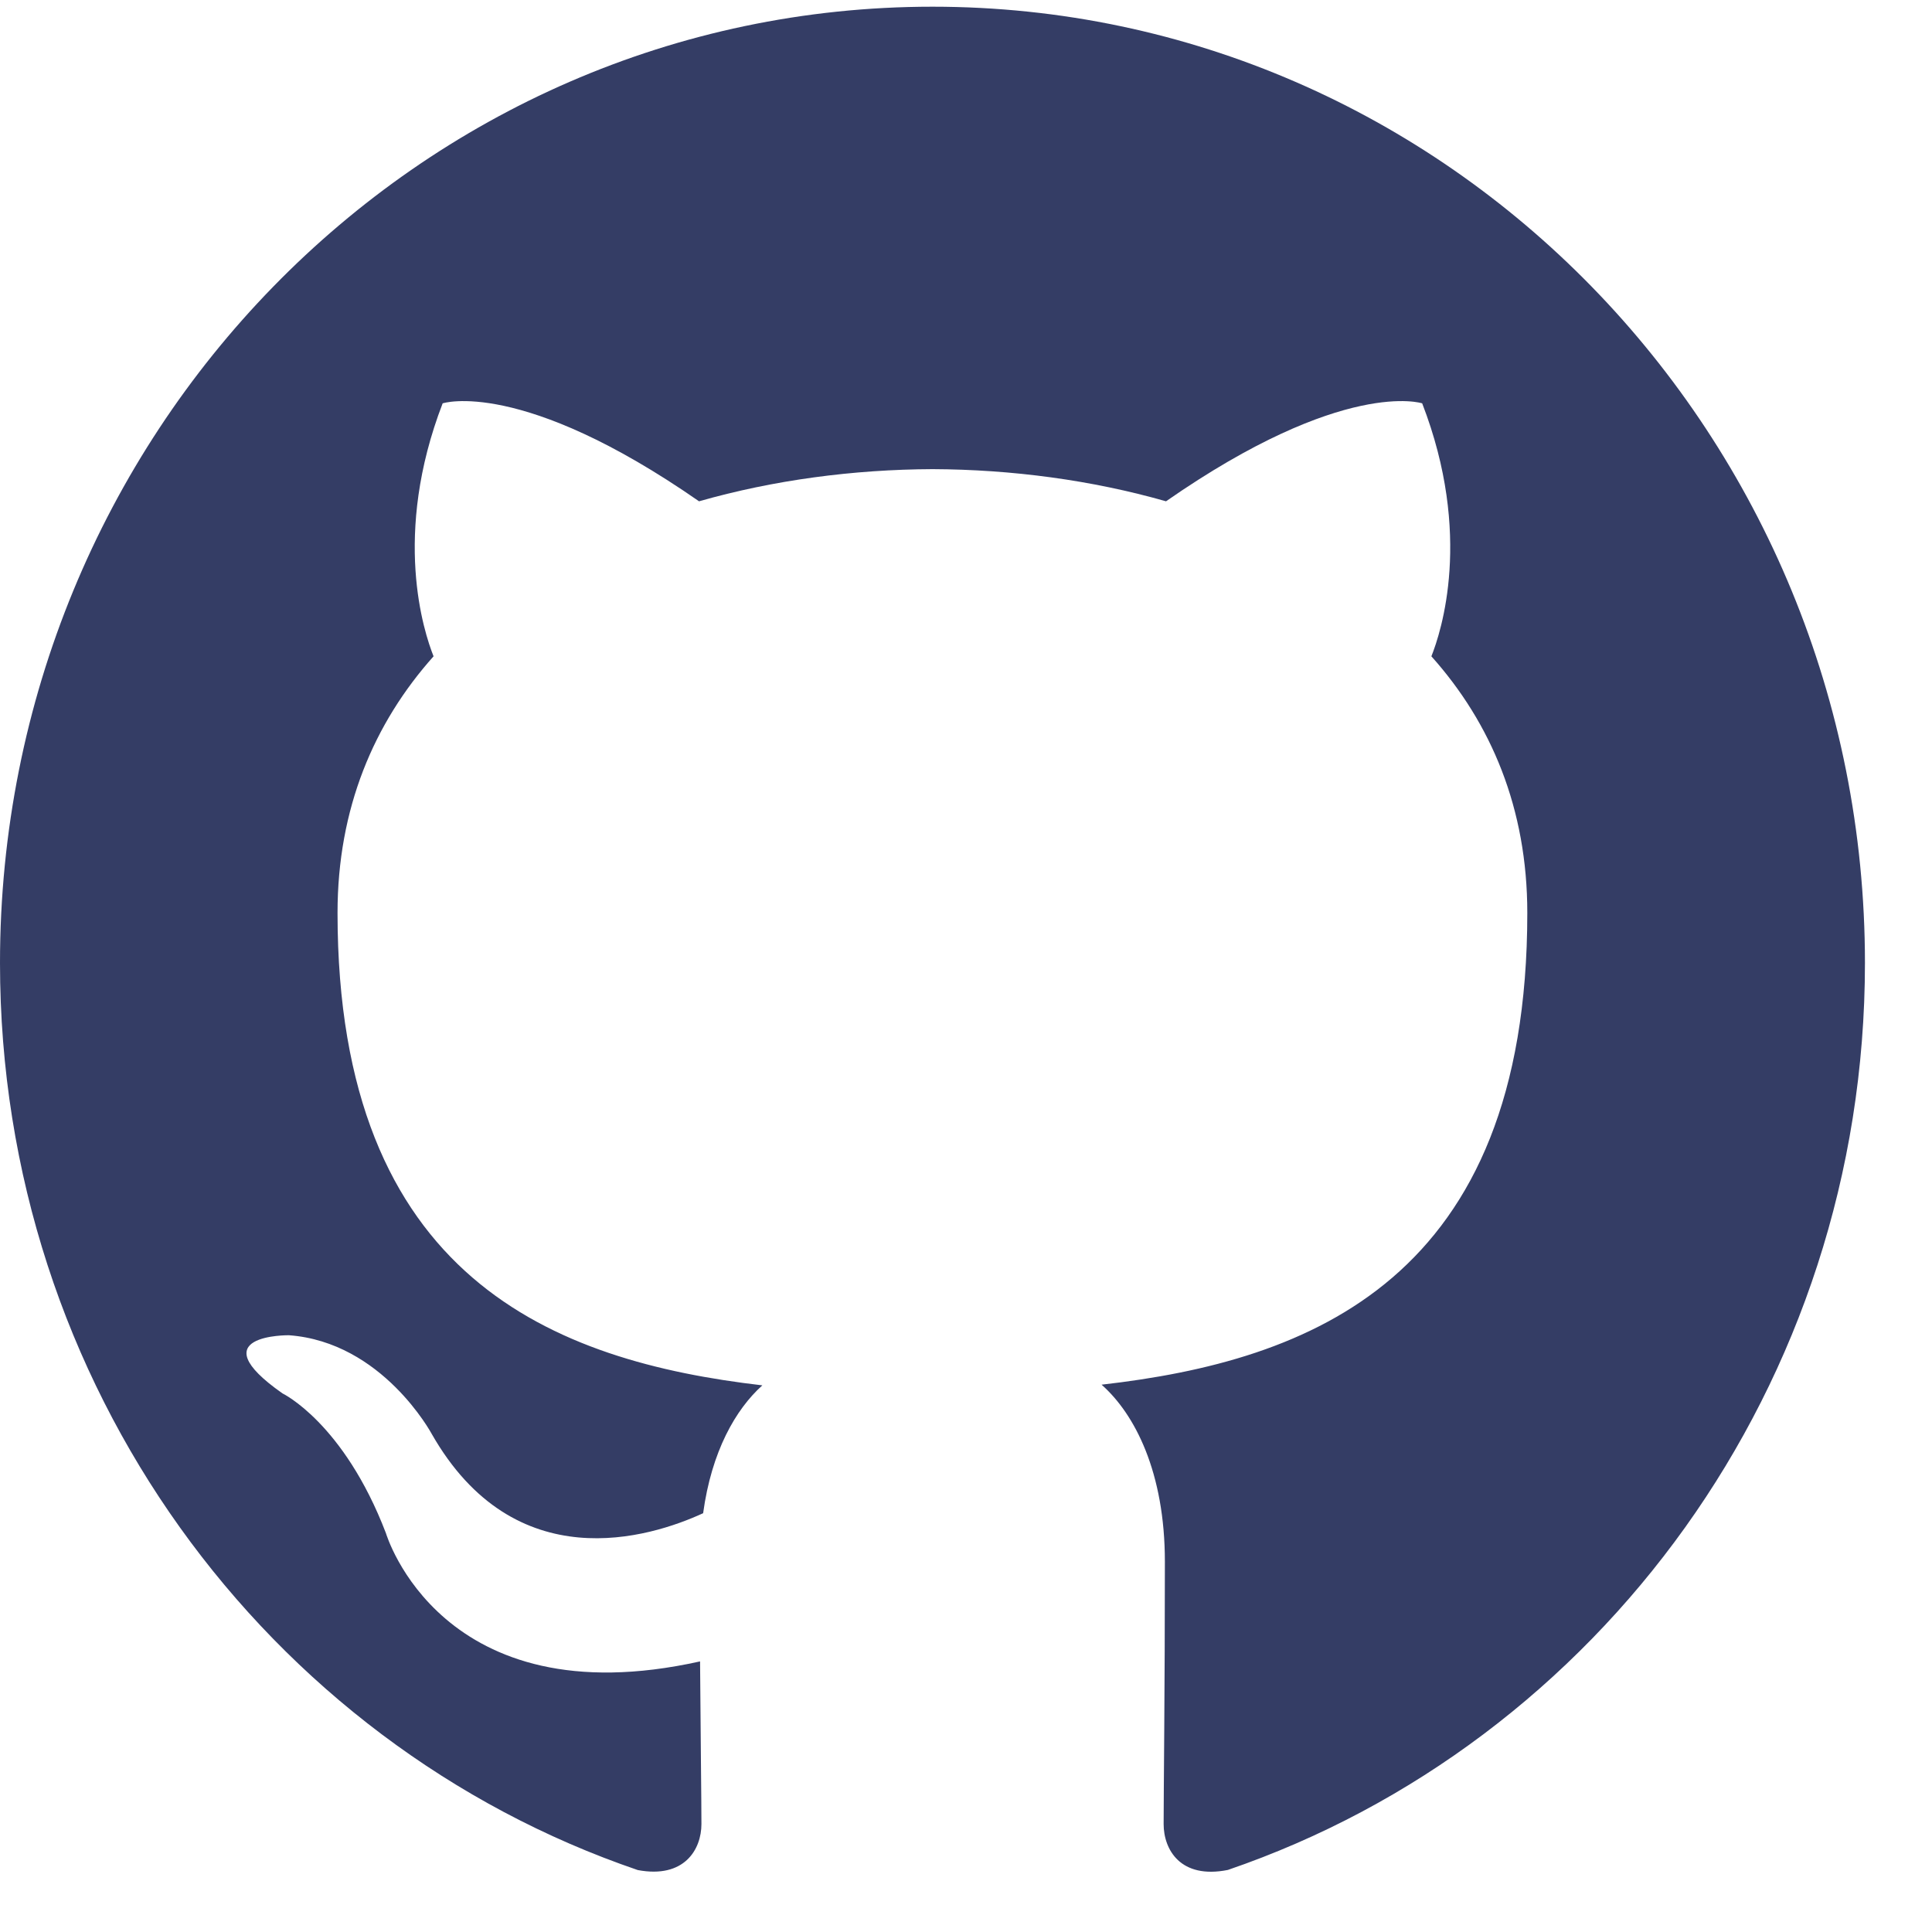 <svg width="17" height="17" viewBox="0 0 17 17" fill="none" xmlns="http://www.w3.org/2000/svg">
<path fill-rule="evenodd" clip-rule="evenodd" d="M8.205 0.059C3.674 0.059 0 3.826 0 8.473C0 12.189 2.351 15.342 5.612 16.455C6.022 16.532 6.172 16.273 6.172 16.05C6.172 15.85 6.165 15.321 6.16 14.619C3.878 15.127 3.396 13.491 3.396 13.491C3.024 12.519 2.486 12.261 2.486 12.261C1.741 11.739 2.542 11.749 2.542 11.749C3.365 11.809 3.798 12.616 3.798 12.616C4.531 13.902 5.719 13.53 6.187 13.315C6.261 12.771 6.473 12.401 6.708 12.19C4.886 11.978 2.97 11.256 2.97 8.033C2.97 7.114 3.29 6.363 3.815 5.775C3.73 5.562 3.449 4.707 3.895 3.549C3.895 3.549 4.584 3.322 6.151 4.411C6.806 4.224 7.508 4.131 8.206 4.128C8.903 4.131 9.605 4.224 10.26 4.411C11.826 3.322 12.514 3.549 12.514 3.549C12.962 4.707 12.68 5.562 12.595 5.775C13.121 6.363 13.439 7.114 13.439 8.033C13.439 11.264 11.521 11.976 9.693 12.184C9.987 12.444 10.25 12.957 10.25 13.742C10.25 14.867 10.239 15.774 10.239 16.05C10.239 16.275 10.387 16.537 10.804 16.454C14.062 15.339 16.41 12.188 16.41 8.473C16.41 3.826 12.736 0.059 8.205 0.059Z" fill="#343D65"/>
</svg>
